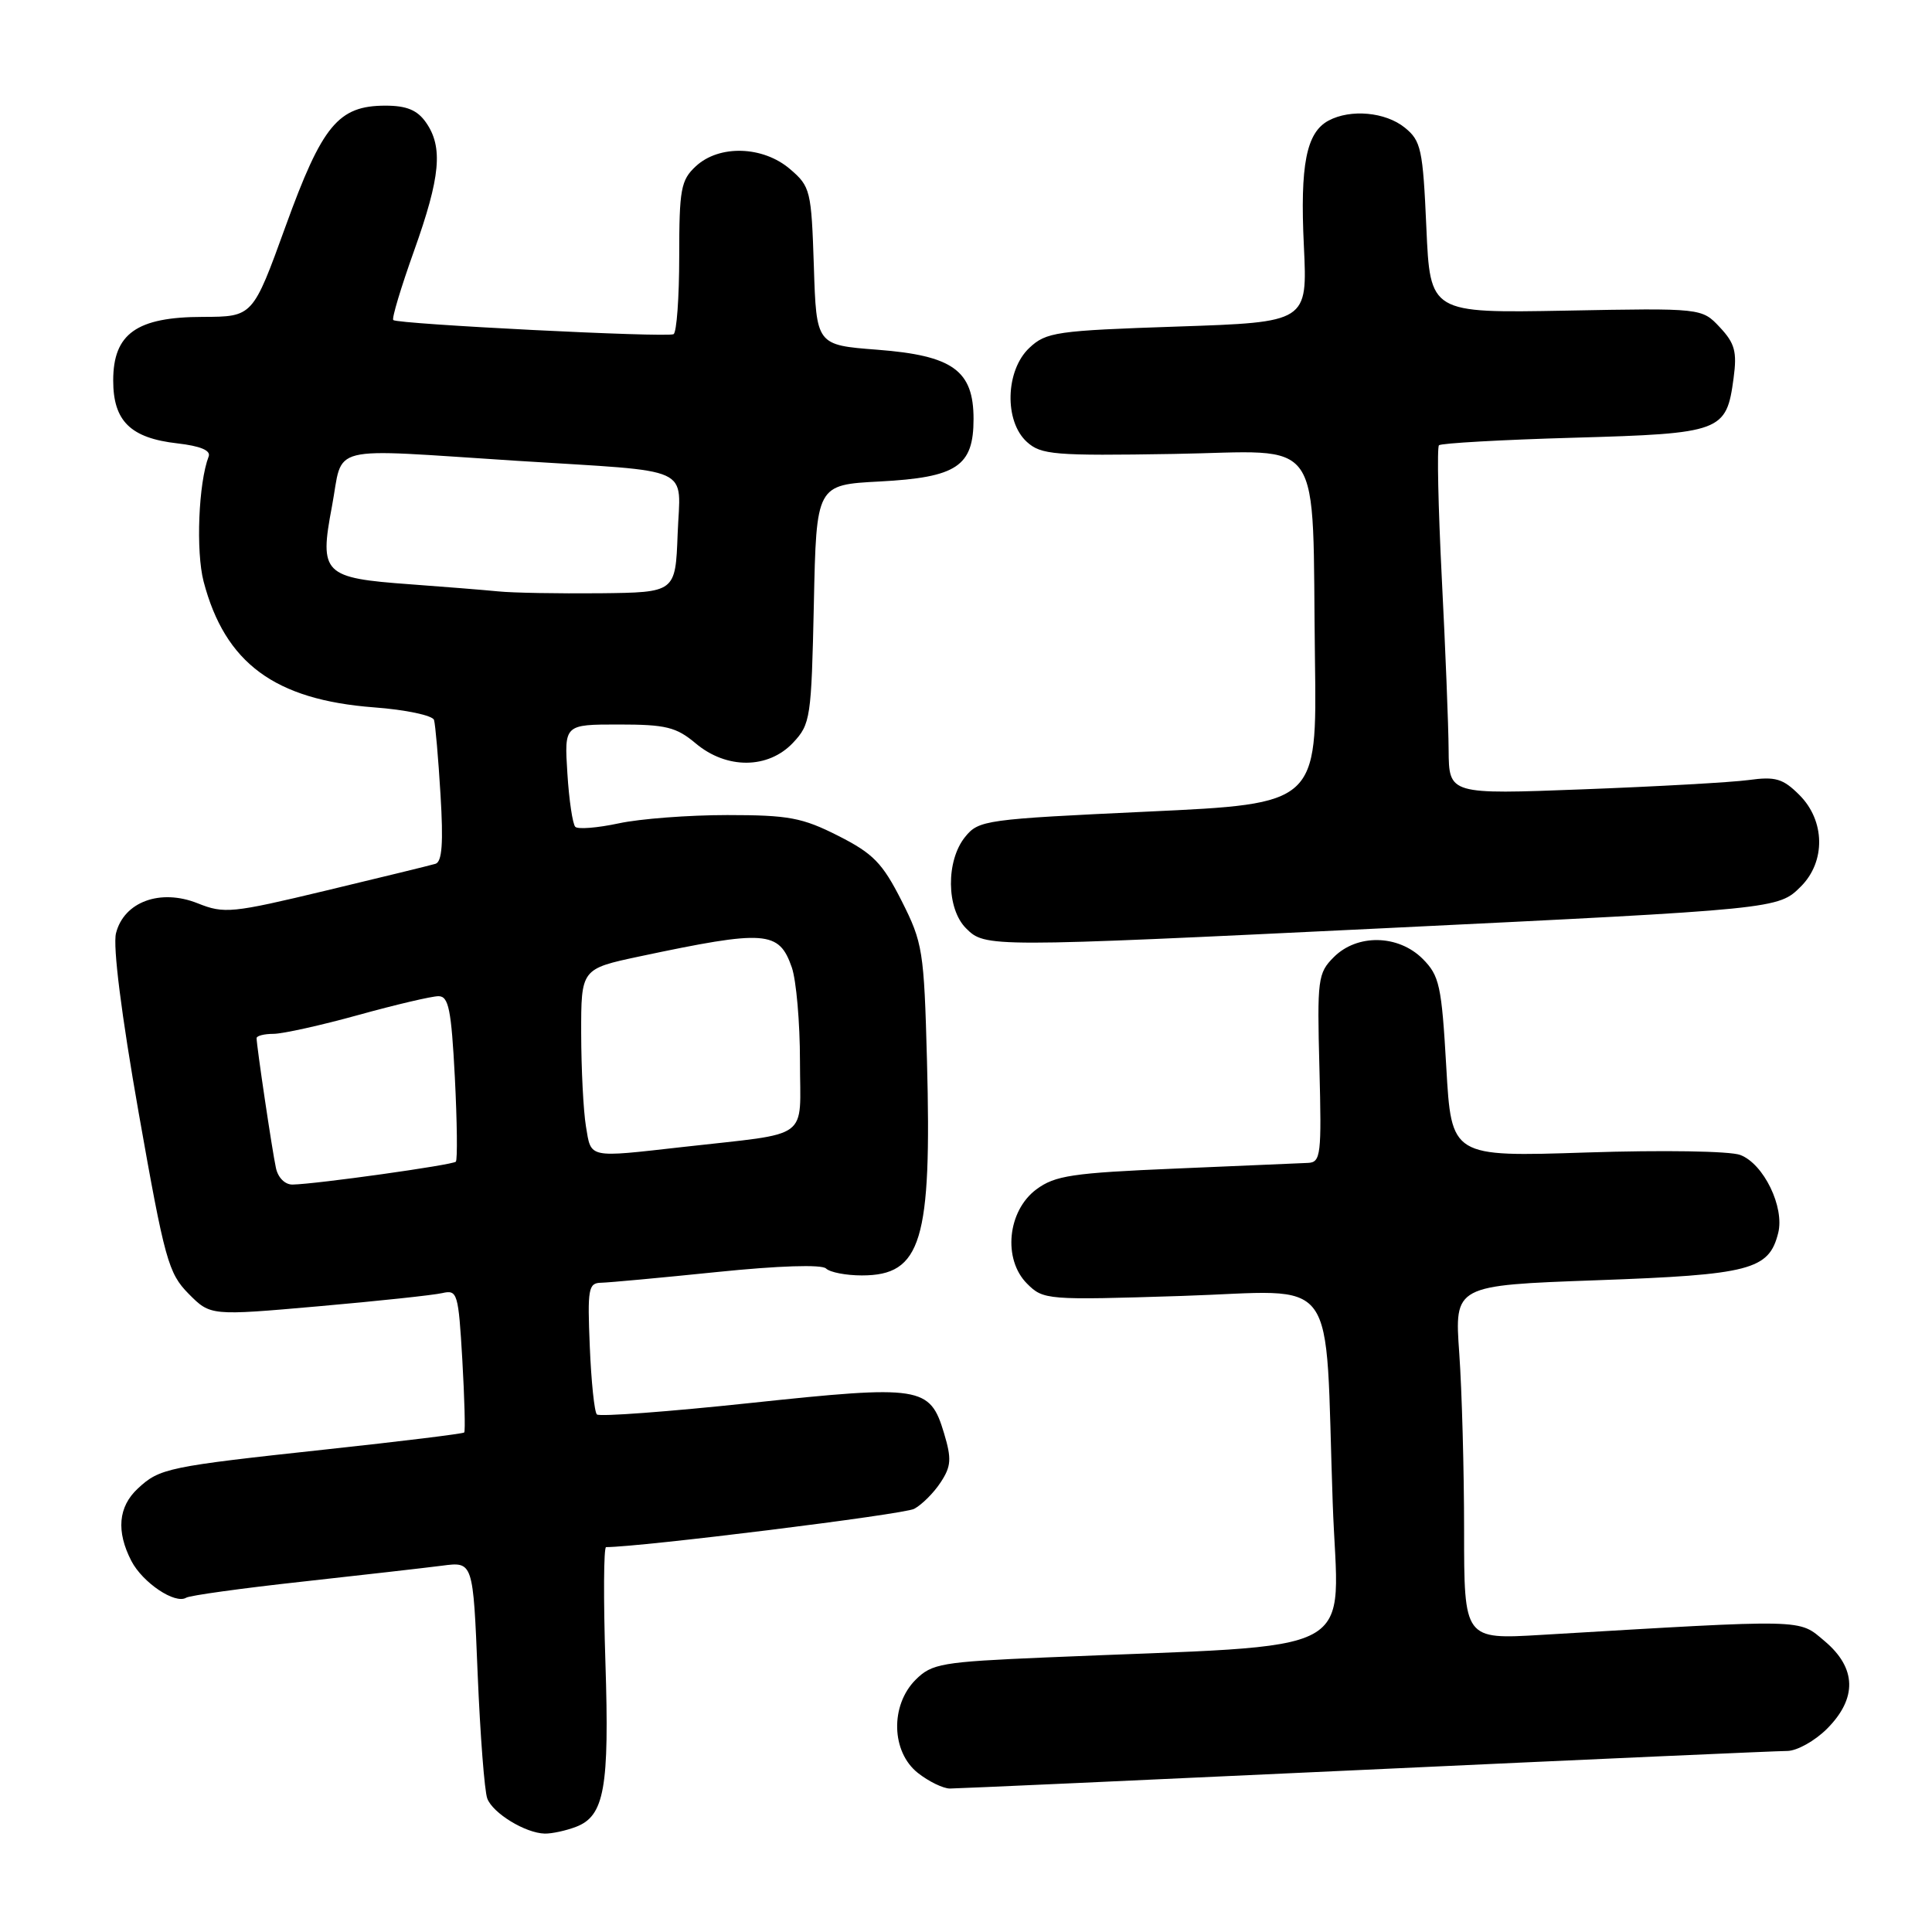 <?xml version="1.0" encoding="UTF-8" standalone="no"?>
<!DOCTYPE svg PUBLIC "-//W3C//DTD SVG 1.1//EN" "http://www.w3.org/Graphics/SVG/1.1/DTD/svg11.dtd" >
<svg xmlns="http://www.w3.org/2000/svg" xmlns:xlink="http://www.w3.org/1999/xlink" version="1.1" viewBox="0 0 256 256">
 <g >
 <path fill="currentColor"
d=" M 76.31 242.07 C 80.09 240.64 80.76 236.90 80.22 220.25 C 79.95 211.86 79.99 205.00 80.31 205.00 C 84.85 205.00 119.76 200.67 121.13 199.93 C 122.16 199.38 123.74 197.80 124.64 196.42 C 126.04 194.29 126.11 193.31 125.09 189.91 C 123.22 183.68 122.08 183.50 99.47 185.90 C 88.58 187.06 79.41 187.74 79.09 187.42 C 78.76 187.10 78.34 183.05 78.15 178.42 C 77.83 170.77 77.96 170.00 79.65 169.97 C 80.67 169.95 87.58 169.31 95.00 168.55 C 103.19 167.71 108.87 167.53 109.45 168.08 C 109.97 168.59 112.11 169.00 114.20 169.00 C 122.10 169.00 123.47 164.48 122.83 140.55 C 122.44 125.92 122.27 124.92 119.46 119.35 C 116.93 114.36 115.71 113.10 111.07 110.75 C 106.31 108.34 104.50 108.00 96.37 108.00 C 91.27 108.00 84.80 108.49 81.98 109.10 C 79.17 109.70 76.58 109.91 76.23 109.56 C 75.88 109.21 75.40 106.02 75.18 102.46 C 74.77 96.00 74.77 96.00 81.99 96.00 C 88.23 96.00 89.61 96.34 92.18 98.50 C 96.28 101.95 101.79 101.91 105.08 98.42 C 107.40 95.95 107.51 95.16 107.84 80.04 C 108.17 64.24 108.17 64.24 116.56 63.80 C 126.79 63.26 129.00 61.79 129.00 55.52 C 129.00 49.09 126.26 47.11 116.25 46.34 C 108.17 45.72 108.17 45.72 107.84 35.27 C 107.51 25.25 107.39 24.72 104.69 22.41 C 101.10 19.33 95.29 19.15 92.19 22.04 C 90.22 23.87 90.00 25.08 90.00 33.98 C 90.00 39.43 89.66 44.06 89.25 44.28 C 88.37 44.75 52.69 42.95 52.11 42.41 C 51.89 42.21 53.13 38.09 54.86 33.25 C 58.37 23.43 58.73 19.49 56.44 16.22 C 55.30 14.59 53.88 14.00 51.08 14.00 C 44.82 14.00 42.70 16.57 37.84 29.99 C 33.50 41.97 33.50 41.97 26.88 41.99 C 18.11 42.00 15.00 44.21 15.00 50.42 C 15.00 55.80 17.30 58.05 23.51 58.75 C 26.54 59.10 27.95 59.68 27.65 60.48 C 26.30 63.99 25.94 73.07 26.98 77.06 C 29.82 87.87 36.40 92.73 49.56 93.73 C 53.75 94.04 57.33 94.80 57.51 95.40 C 57.69 96.01 58.08 100.46 58.37 105.30 C 58.76 111.69 58.58 114.20 57.70 114.46 C 57.04 114.66 50.52 116.25 43.22 118.00 C 30.71 121.00 29.71 121.10 26.19 119.69 C 21.25 117.72 16.42 119.49 15.37 123.66 C 14.94 125.39 16.08 134.44 18.38 147.48 C 21.82 166.96 22.31 168.71 24.99 171.43 C 27.89 174.35 27.89 174.35 42.20 173.09 C 50.06 172.40 57.45 171.61 58.61 171.34 C 60.61 170.88 60.74 171.33 61.26 180.18 C 61.55 185.30 61.67 189.64 61.51 189.81 C 61.35 189.98 53.18 190.98 43.36 192.04 C 22.16 194.33 21.16 194.54 18.25 197.25 C 15.67 199.66 15.38 202.91 17.41 206.84 C 18.91 209.72 23.21 212.61 24.68 211.70 C 25.15 211.41 32.06 210.45 40.02 209.58 C 47.98 208.70 56.34 207.75 58.59 207.46 C 62.69 206.92 62.69 206.92 63.29 221.75 C 63.63 229.91 64.20 237.37 64.57 238.32 C 65.32 240.28 69.63 242.90 72.18 242.96 C 73.11 242.98 74.97 242.58 76.31 242.07 Z  M 181.00 234.50 C 210.43 233.13 235.55 232.01 236.83 232.01 C 238.11 232.00 240.47 230.68 242.08 229.08 C 246.11 225.04 246.01 221.03 241.79 217.47 C 238.24 214.49 239.77 214.53 204.25 216.63 C 194.00 217.24 194.00 217.24 194.00 202.77 C 194.00 194.82 193.71 184.26 193.36 179.32 C 192.72 170.32 192.72 170.32 211.57 169.64 C 231.93 168.91 234.39 168.27 235.62 163.38 C 236.48 159.95 233.70 154.22 230.60 153.04 C 229.24 152.52 220.34 152.38 210.25 152.71 C 192.32 153.30 192.32 153.30 191.64 141.40 C 191.02 130.58 190.74 129.29 188.51 127.05 C 185.28 123.83 179.83 123.72 176.73 126.83 C 174.62 128.94 174.52 129.75 174.83 141.53 C 175.13 153.03 175.01 154.01 173.33 154.09 C 172.32 154.14 164.45 154.47 155.82 154.84 C 142.08 155.42 139.80 155.76 137.32 157.60 C 133.49 160.45 132.86 166.86 136.09 170.09 C 138.25 172.25 138.69 172.29 156.57 171.72 C 177.78 171.05 175.50 167.94 176.59 199.13 C 177.31 220.03 181.49 217.78 138.57 219.62 C 124.73 220.21 123.48 220.43 121.32 222.58 C 117.94 225.97 118.09 232.14 121.63 234.93 C 123.08 236.07 125.00 237.00 125.88 236.99 C 126.77 236.99 151.57 235.87 181.00 234.50 Z  M 183.50 122.99 C 235.58 120.46 235.64 120.45 238.63 117.46 C 241.93 114.16 241.84 108.75 238.44 105.35 C 236.25 103.16 235.27 102.87 231.69 103.36 C 229.39 103.67 219.51 104.22 209.75 104.59 C 192.00 105.27 192.00 105.27 191.95 99.38 C 191.93 96.15 191.52 85.85 191.04 76.50 C 190.57 67.15 190.40 59.27 190.67 59.00 C 190.94 58.73 198.99 58.27 208.55 58.00 C 228.16 57.44 228.76 57.21 229.71 50.10 C 230.18 46.62 229.88 45.49 227.89 43.37 C 225.50 40.82 225.50 40.82 207.50 41.16 C 189.50 41.49 189.50 41.49 189.00 30.15 C 188.54 19.75 188.30 18.66 186.14 16.91 C 183.58 14.84 178.96 14.42 176.04 15.98 C 173.09 17.56 172.25 21.84 172.77 32.59 C 173.25 42.69 173.25 42.69 156.02 43.27 C 139.95 43.81 138.62 44.00 136.39 46.10 C 133.22 49.08 133.04 55.82 136.07 58.56 C 137.95 60.26 139.70 60.41 155.50 60.15 C 175.80 59.82 173.83 56.93 174.24 87.50 C 174.50 106.50 174.50 106.50 152.13 107.54 C 130.55 108.55 129.69 108.66 127.88 110.90 C 125.33 114.05 125.39 120.39 128.00 123.00 C 130.54 125.54 130.83 125.54 183.50 122.99 Z  M 36.56 154.75 C 36.06 152.46 34.00 138.57 34.00 137.56 C 34.00 137.25 35.01 136.99 36.25 136.99 C 37.49 136.98 42.55 135.86 47.49 134.49 C 52.44 133.12 57.21 132.00 58.10 132.00 C 59.45 132.00 59.80 133.75 60.27 142.75 C 60.57 148.66 60.63 153.69 60.40 153.93 C 59.97 154.37 41.93 156.90 38.77 156.96 C 37.77 156.98 36.83 156.05 36.56 154.75 Z  M 77.64 149.25 C 77.30 147.19 77.02 141.65 77.01 136.94 C 77.00 128.38 77.00 128.38 84.75 126.73 C 101.48 123.19 103.22 123.31 104.92 128.19 C 105.51 129.90 106.00 135.49 106.00 140.60 C 106.00 151.27 107.70 150.03 90.50 151.98 C 77.80 153.41 78.35 153.53 77.64 149.25 Z  M 66.00 78.36 C 64.08 78.17 58.82 77.75 54.33 77.42 C 42.85 76.59 42.29 76.04 43.98 67.13 C 45.56 58.75 42.83 59.42 68.50 61.06 C 92.33 62.57 90.14 61.57 89.79 70.78 C 89.50 78.50 89.50 78.50 79.50 78.61 C 74.00 78.66 67.92 78.56 66.00 78.36 Z "/>
</g>
</svg>